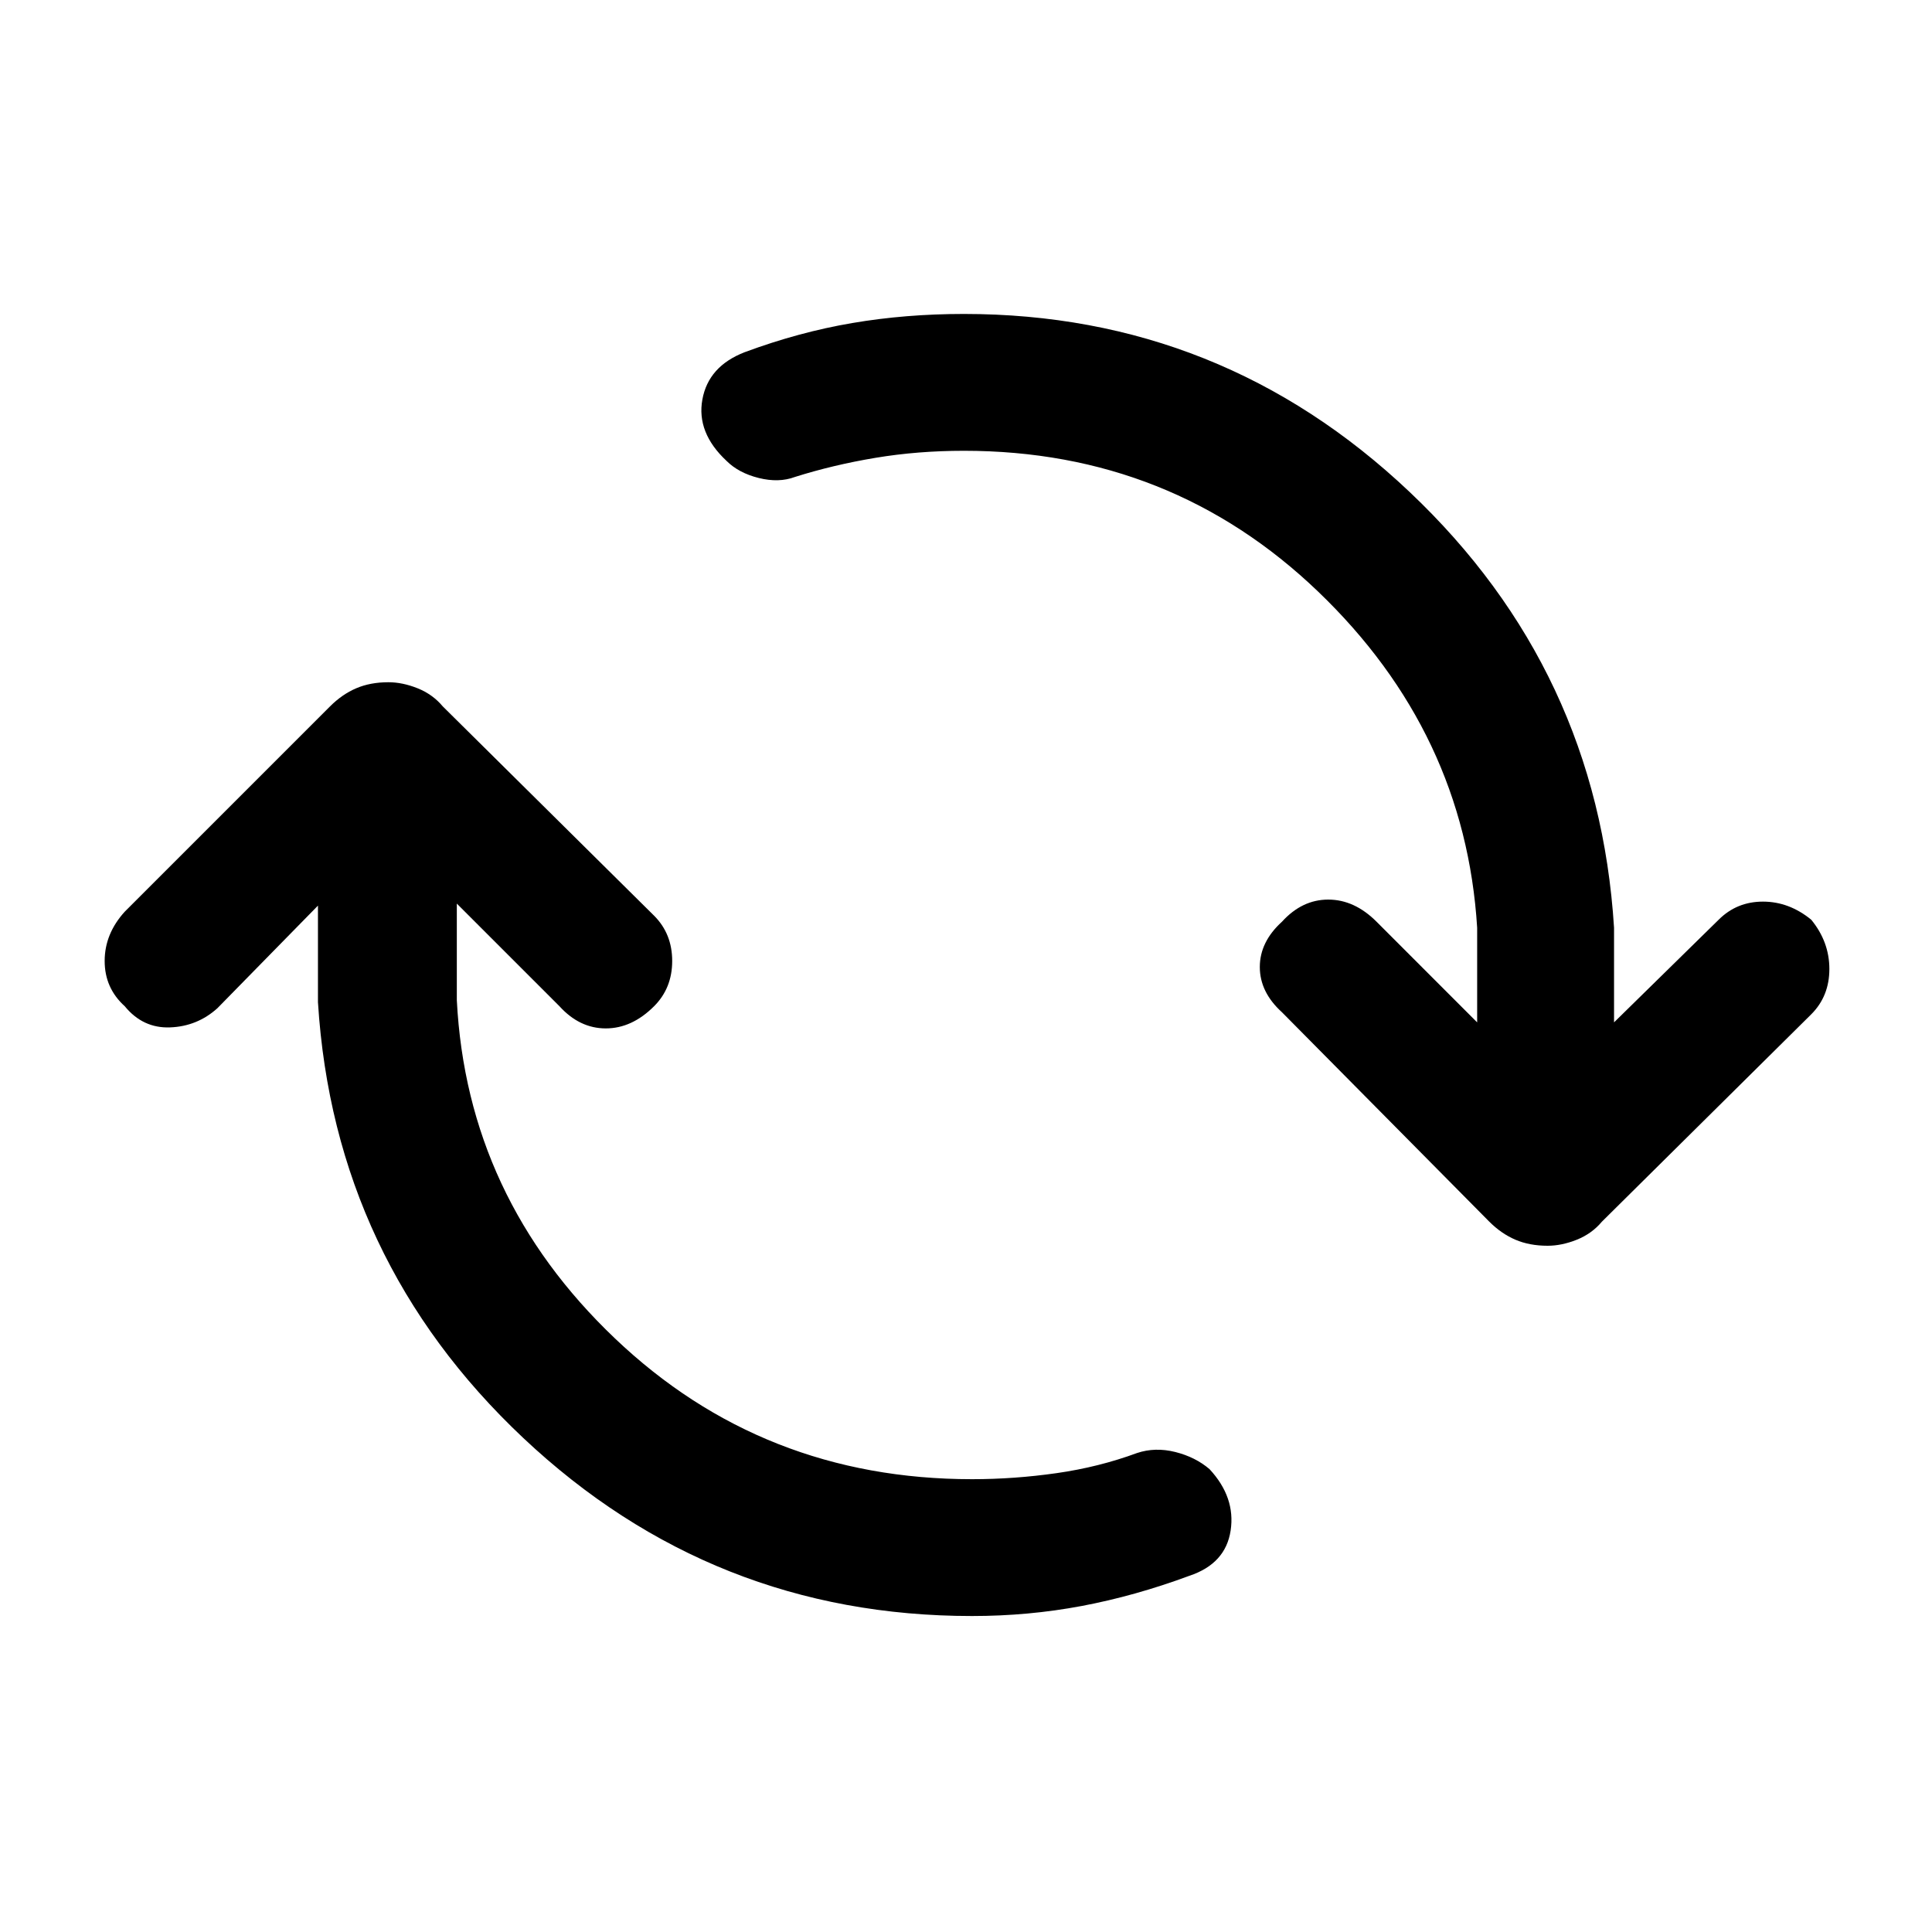 <svg xmlns="http://www.w3.org/2000/svg" height="40" width="40"><path d="M20.125 33.458Q14.75 33.458 10.833 29.771Q6.917 26.083 6.583 20.75V18.75L4.5 20.875Q4.083 21.25 3.521 21.271Q2.958 21.292 2.583 20.833Q2.167 20.458 2.167 19.896Q2.167 19.333 2.583 18.875L6.833 14.625Q7.083 14.375 7.375 14.25Q7.667 14.125 8.042 14.125Q8.333 14.125 8.646 14.25Q8.958 14.375 9.167 14.625L13.542 18.958Q13.917 19.333 13.917 19.896Q13.917 20.458 13.542 20.833Q13.083 21.292 12.542 21.292Q12 21.292 11.583 20.833L9.458 18.708V20.708Q9.667 24.792 12.729 27.708Q15.792 30.625 20.125 30.625Q21 30.625 21.875 30.5Q22.75 30.375 23.542 30.083Q23.917 29.958 24.333 30.062Q24.75 30.167 25.042 30.417Q25.583 31 25.479 31.688Q25.375 32.375 24.625 32.625Q23.5 33.042 22.396 33.25Q21.292 33.458 20.125 33.458ZM32.042 25.792Q31.667 25.792 31.375 25.667Q31.083 25.542 30.833 25.292L26.542 20.958Q26.083 20.542 26.083 20.021Q26.083 19.5 26.542 19.083Q26.958 18.625 27.5 18.625Q28.042 18.625 28.5 19.083L30.583 21.167V19.208Q30.333 15.167 27.292 12.25Q24.25 9.333 19.958 9.333Q19 9.333 18.125 9.479Q17.25 9.625 16.458 9.875Q16.125 10 15.708 9.896Q15.292 9.792 15.042 9.542Q14.417 8.958 14.542 8.271Q14.667 7.583 15.417 7.292Q16.542 6.875 17.646 6.688Q18.75 6.5 19.958 6.5Q25.292 6.5 29.187 10.188Q33.083 13.875 33.417 19.208V21.167L35.583 19.042Q35.958 18.667 36.5 18.667Q37.042 18.667 37.5 19.042Q37.875 19.5 37.875 20.062Q37.875 20.625 37.5 21L33.167 25.292Q32.958 25.542 32.646 25.667Q32.333 25.792 32.042 25.792Z"/></svg>